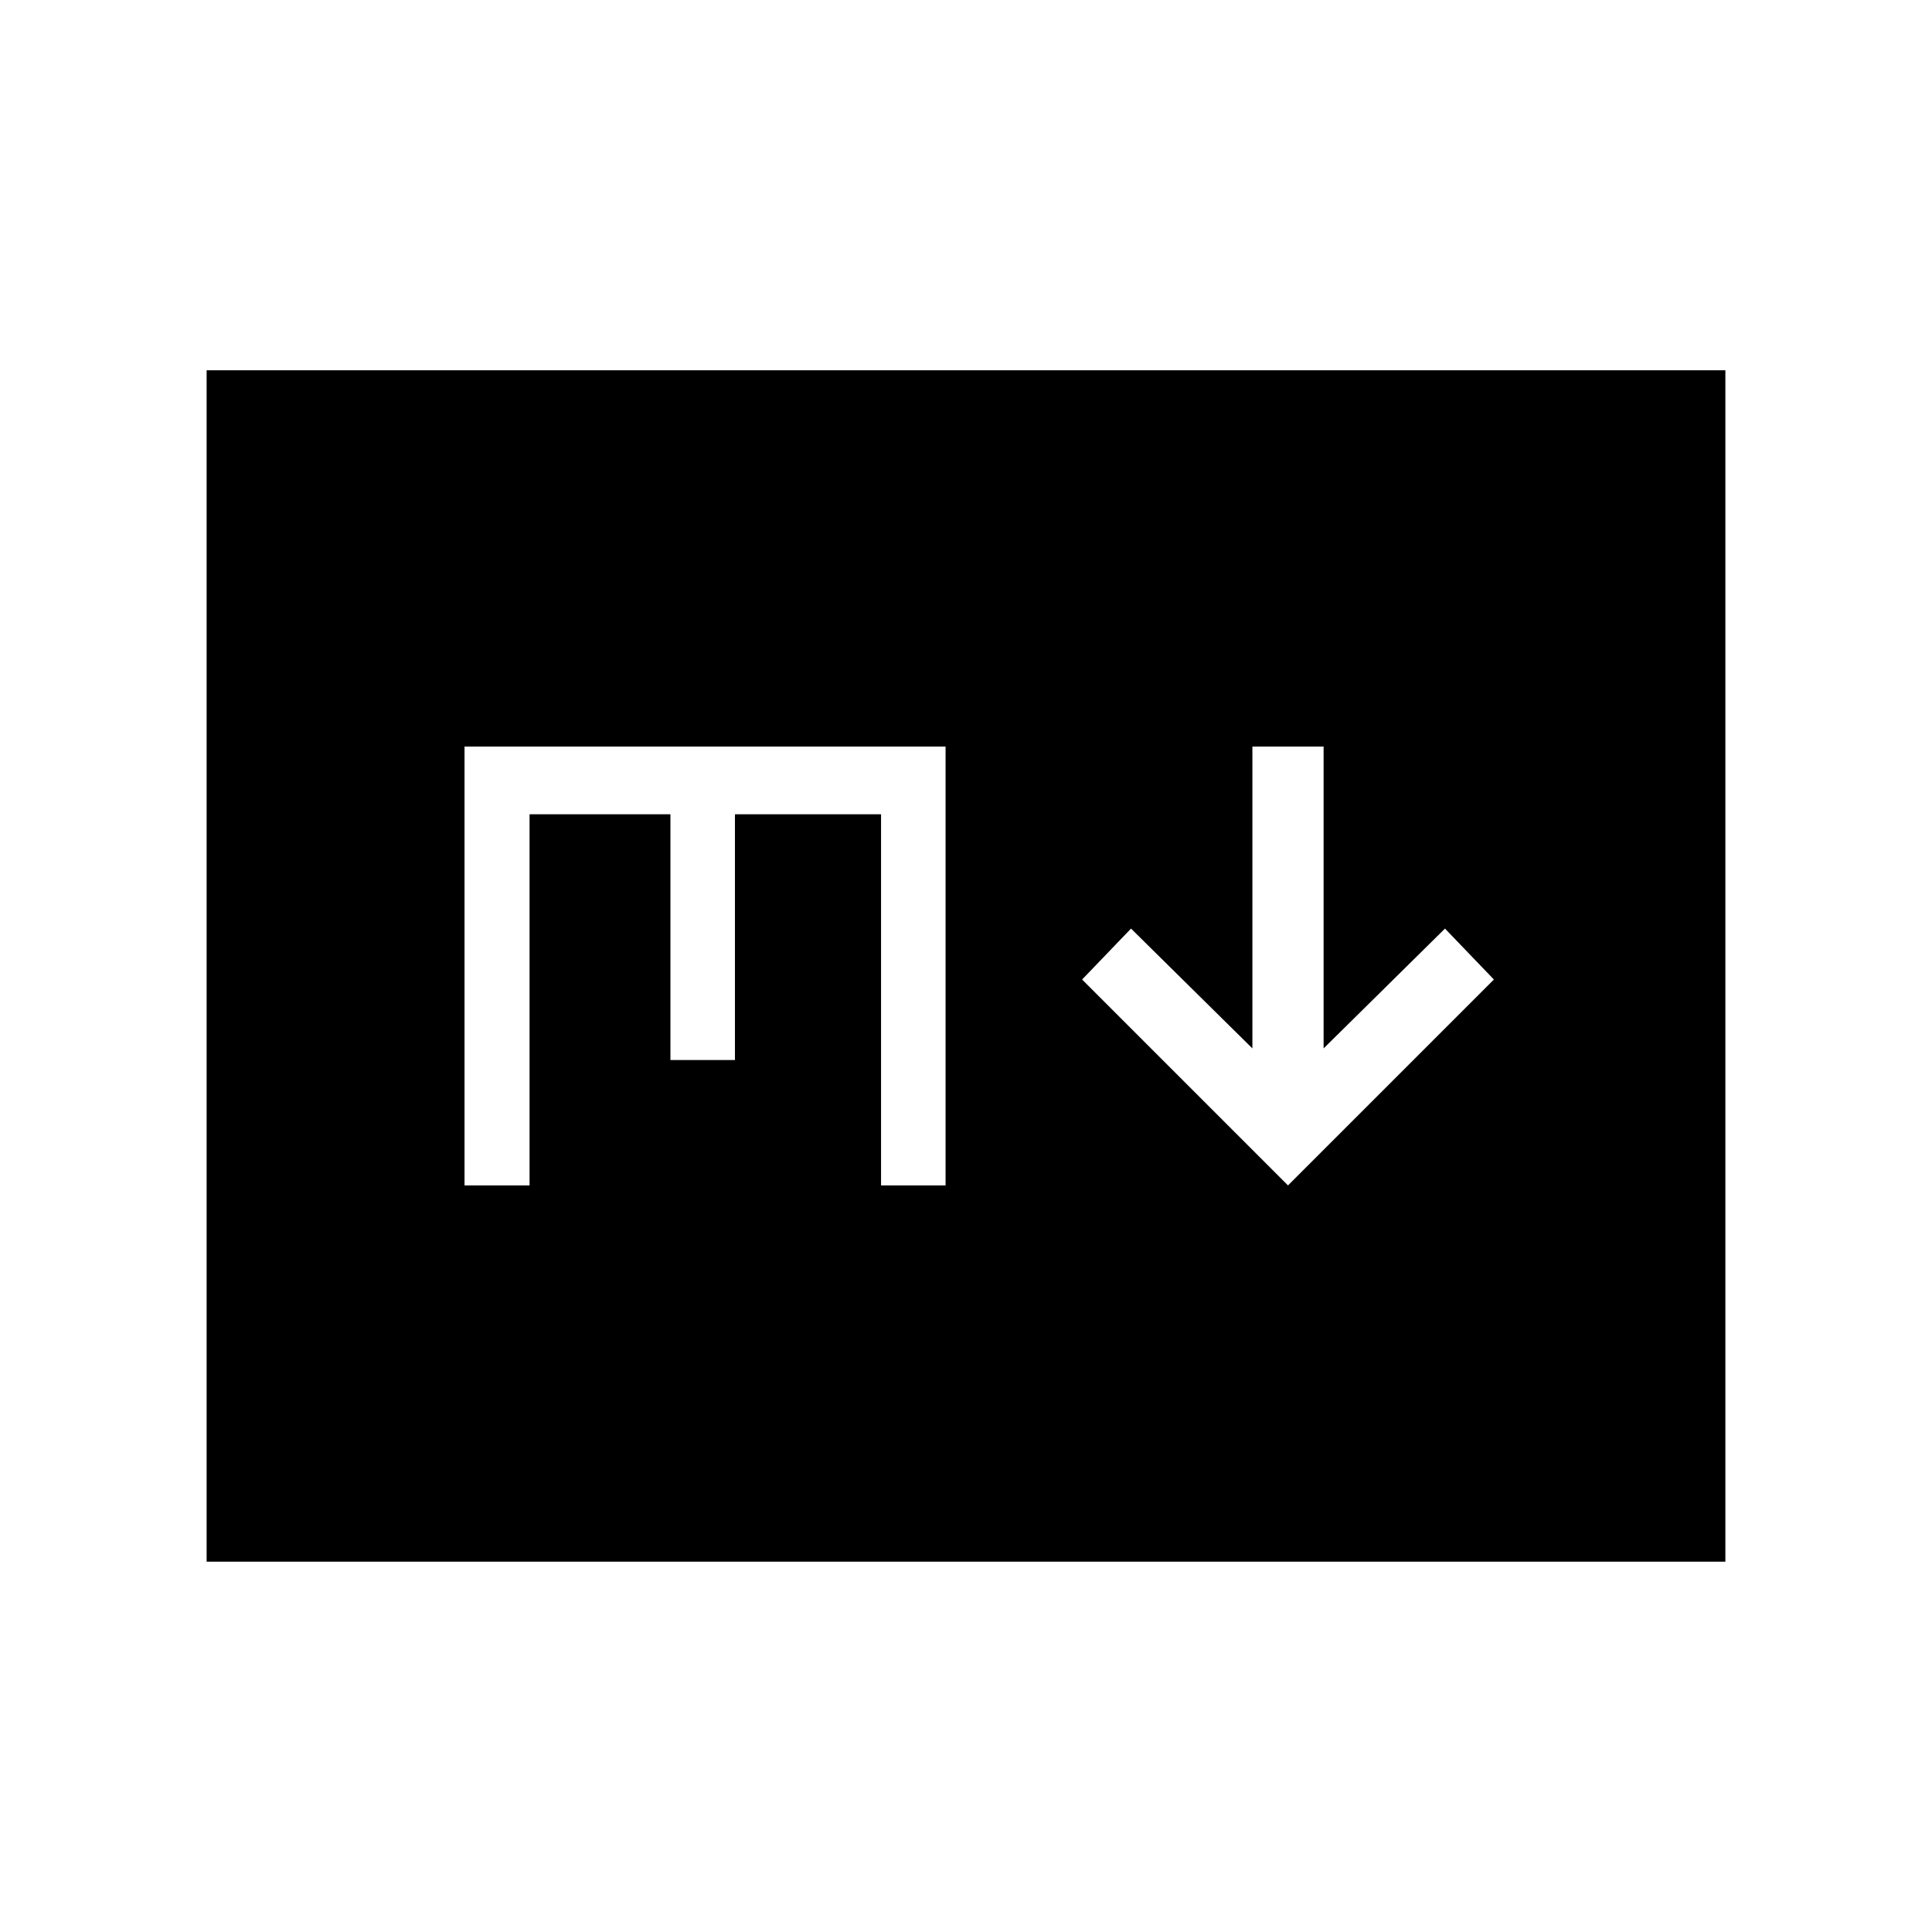 <svg xmlns="http://www.w3.org/2000/svg" height="40" viewBox="0 -960 960 960" width="40"><path d="m640-370.97 102.31-102.31L718-498.59l-60.31 59.54v-149.98h-35.38v149.98L562-498.59l-24.31 25.31L640-370.97ZM102.67-184v-592h754.66v592H102.67Zm128.15-186.97h32.31v-184.41h70v122.1h32.06v-122.1h72.6v184.41h32.06v-218.06H230.82v218.06Z"/></svg>